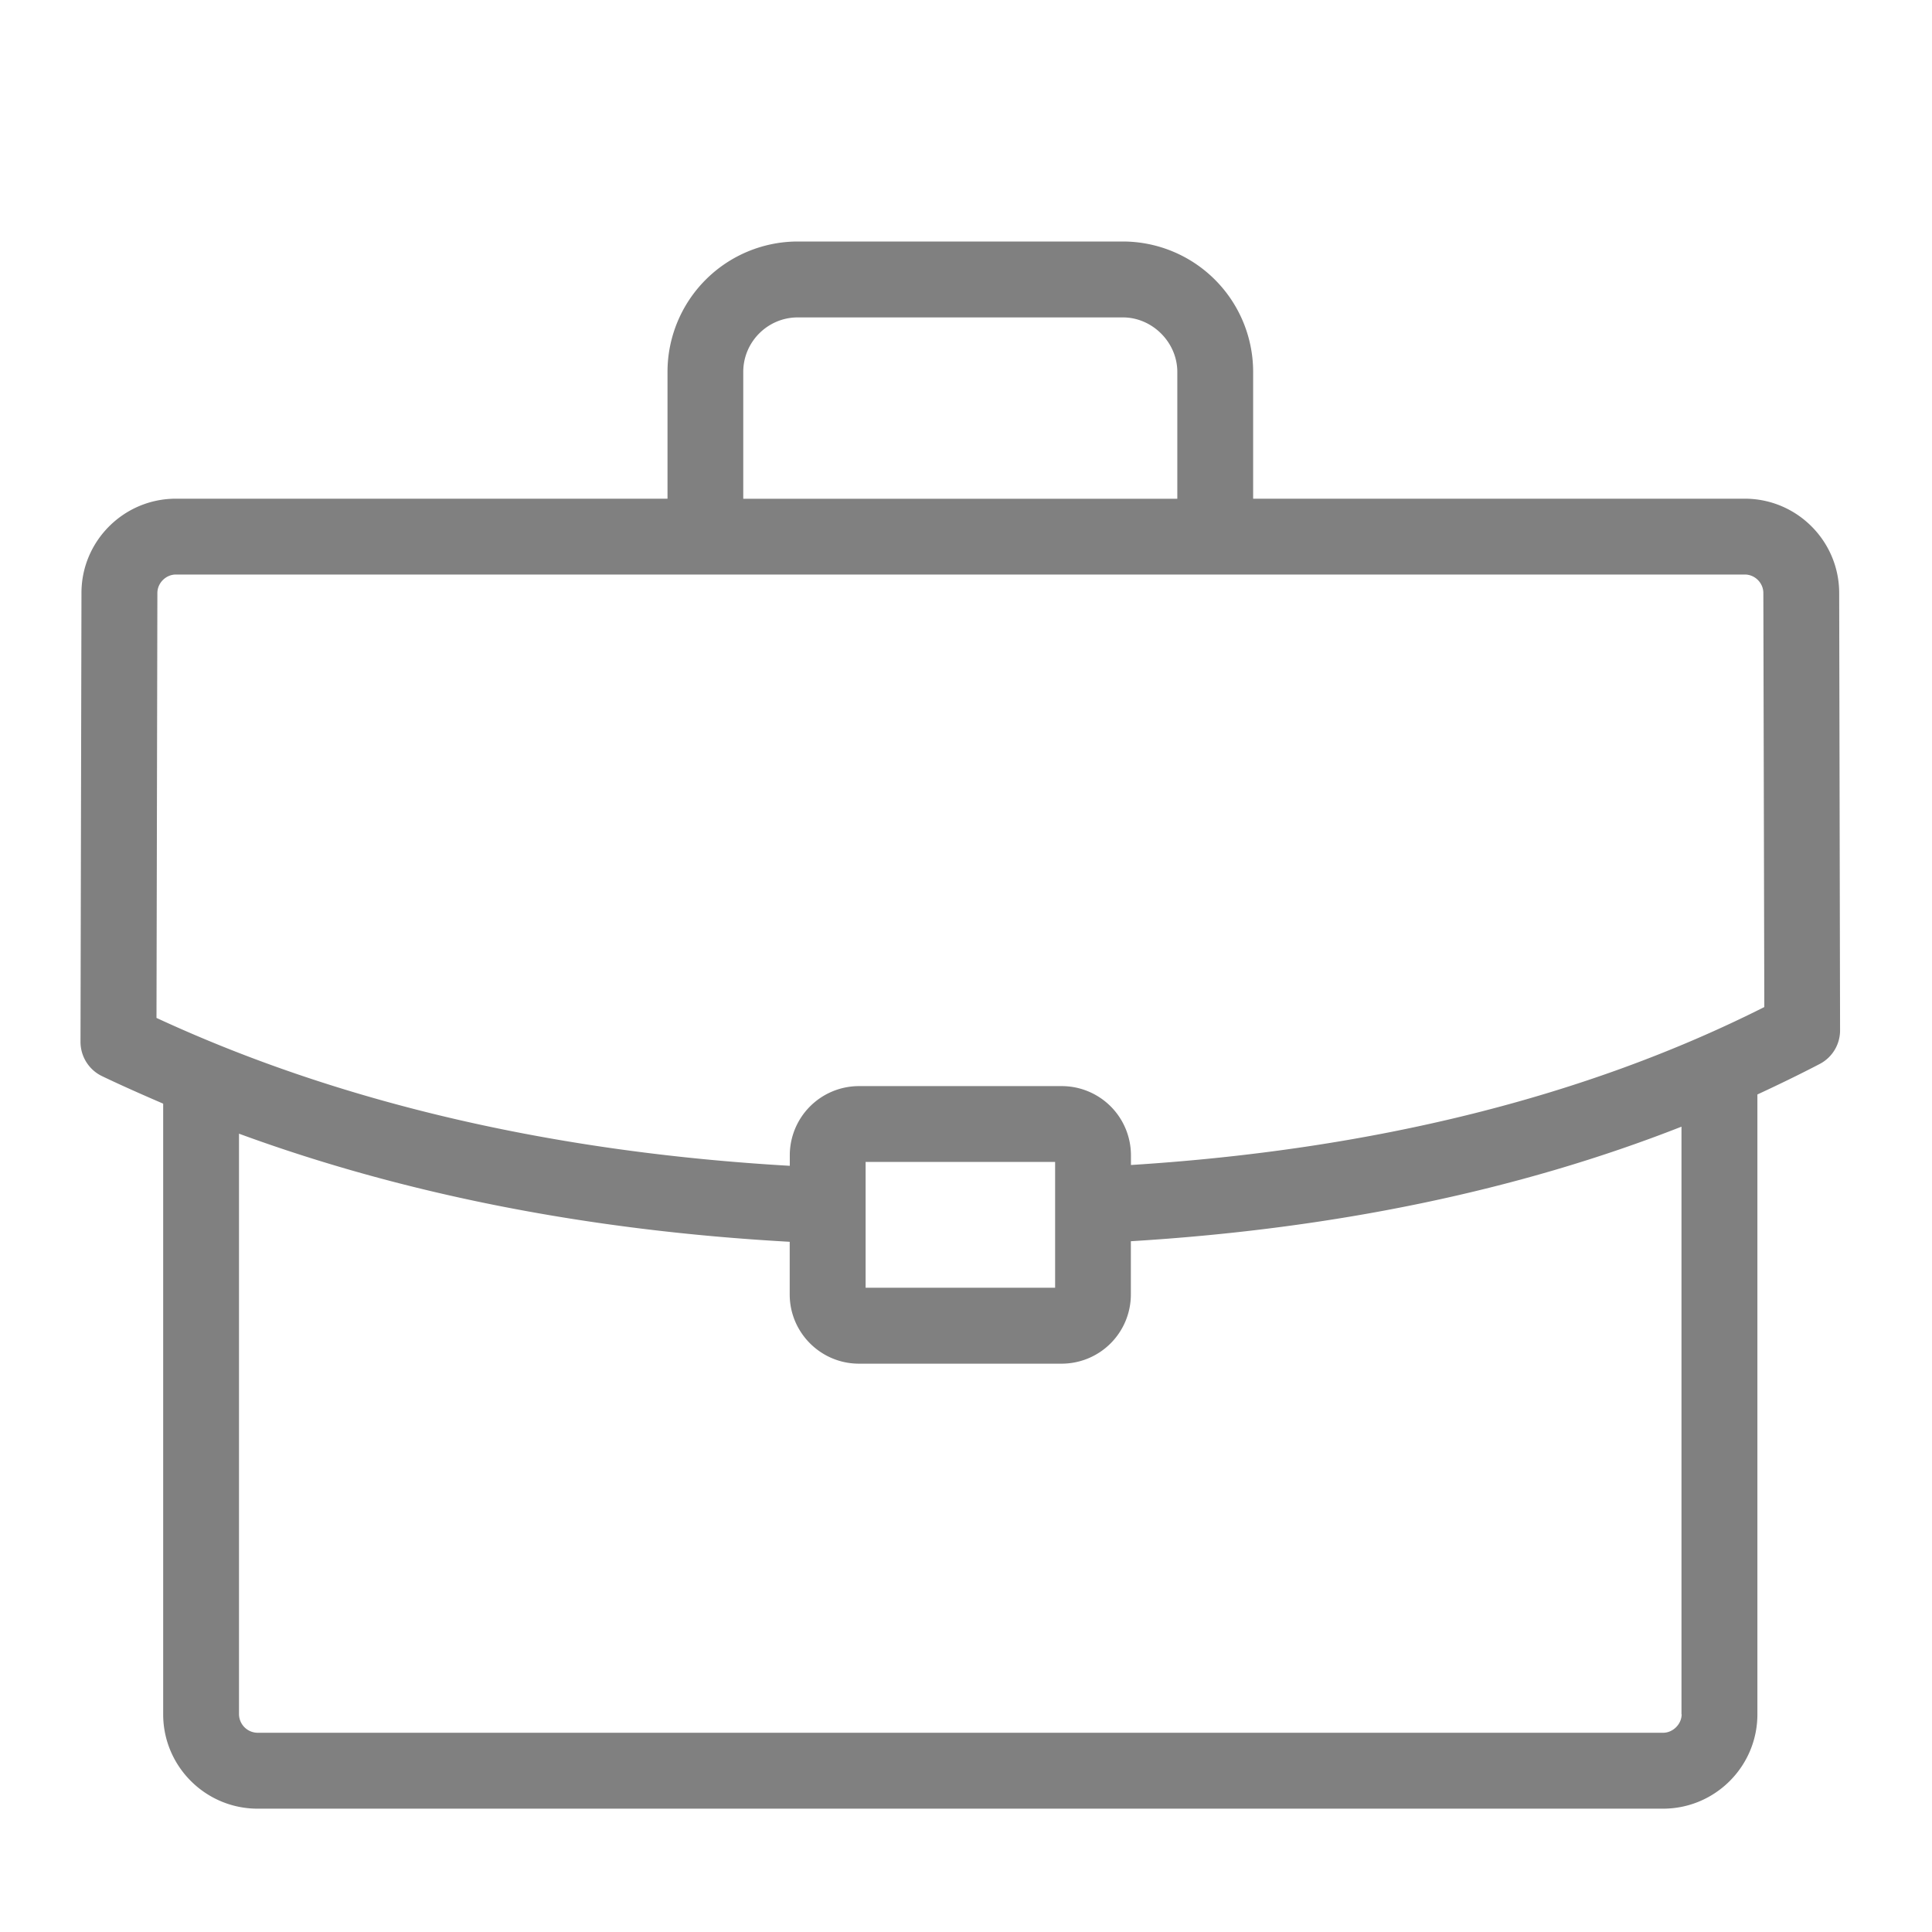 <svg xmlns="http://www.w3.org/2000/svg" width="24" height="24" viewBox="0 0 24 24">
    <path fill="gray" fill-rule="nonzero" d="M22.847 7.367c0-.646-.526-1.172-1.172-1.172h-6.108V4.619A1.62 1.62 0 0 0 13.95 3h-4.04a1.62 1.62 0 0 0-1.618 1.619v1.576H2.184c-.646 0-1.172.526-1.172 1.17L1 12.942c0 .181.103.346.265.425.25.12.505.232.762.343v7.586c0 .646.526 1.172 1.173 1.172h17.459c.646 0 1.172-.525 1.172-1.172v-7.7c.263-.122.523-.248.776-.38a.47.47 0 0 0 .251-.418l-.011-5.43zM9.233 4.62c0-.373.304-.677.677-.677h4.039c.366 0 .676.31.676.677v1.576H9.233V4.619zM20.89 21.295c0 .123-.108.23-.23.23H3.199a.233.233 0 0 1-.23-.23v-7.212c2.052.753 4.343 1.204 6.841 1.343v.654c0 .474.386.86.86.86h2.519a.86.86 0 0 0 .859-.86v-.661c2.531-.154 4.823-.631 6.84-1.423v7.3zm-10.137-5.298v-1.563h2.354v1.563h-2.354zm3.296-1.525v-.12a.86.86 0 0 0-.859-.86h-2.52a.86.86 0 0 0-.859.86v.13c-2.95-.17-5.596-.785-7.867-1.837l.011-5.278c0-.125.106-.23.23-.23h19.49c.126 0 .23.105.23.23l.012 5.143c-2.217 1.117-4.863 1.773-7.868 1.962z"/>
</svg>
